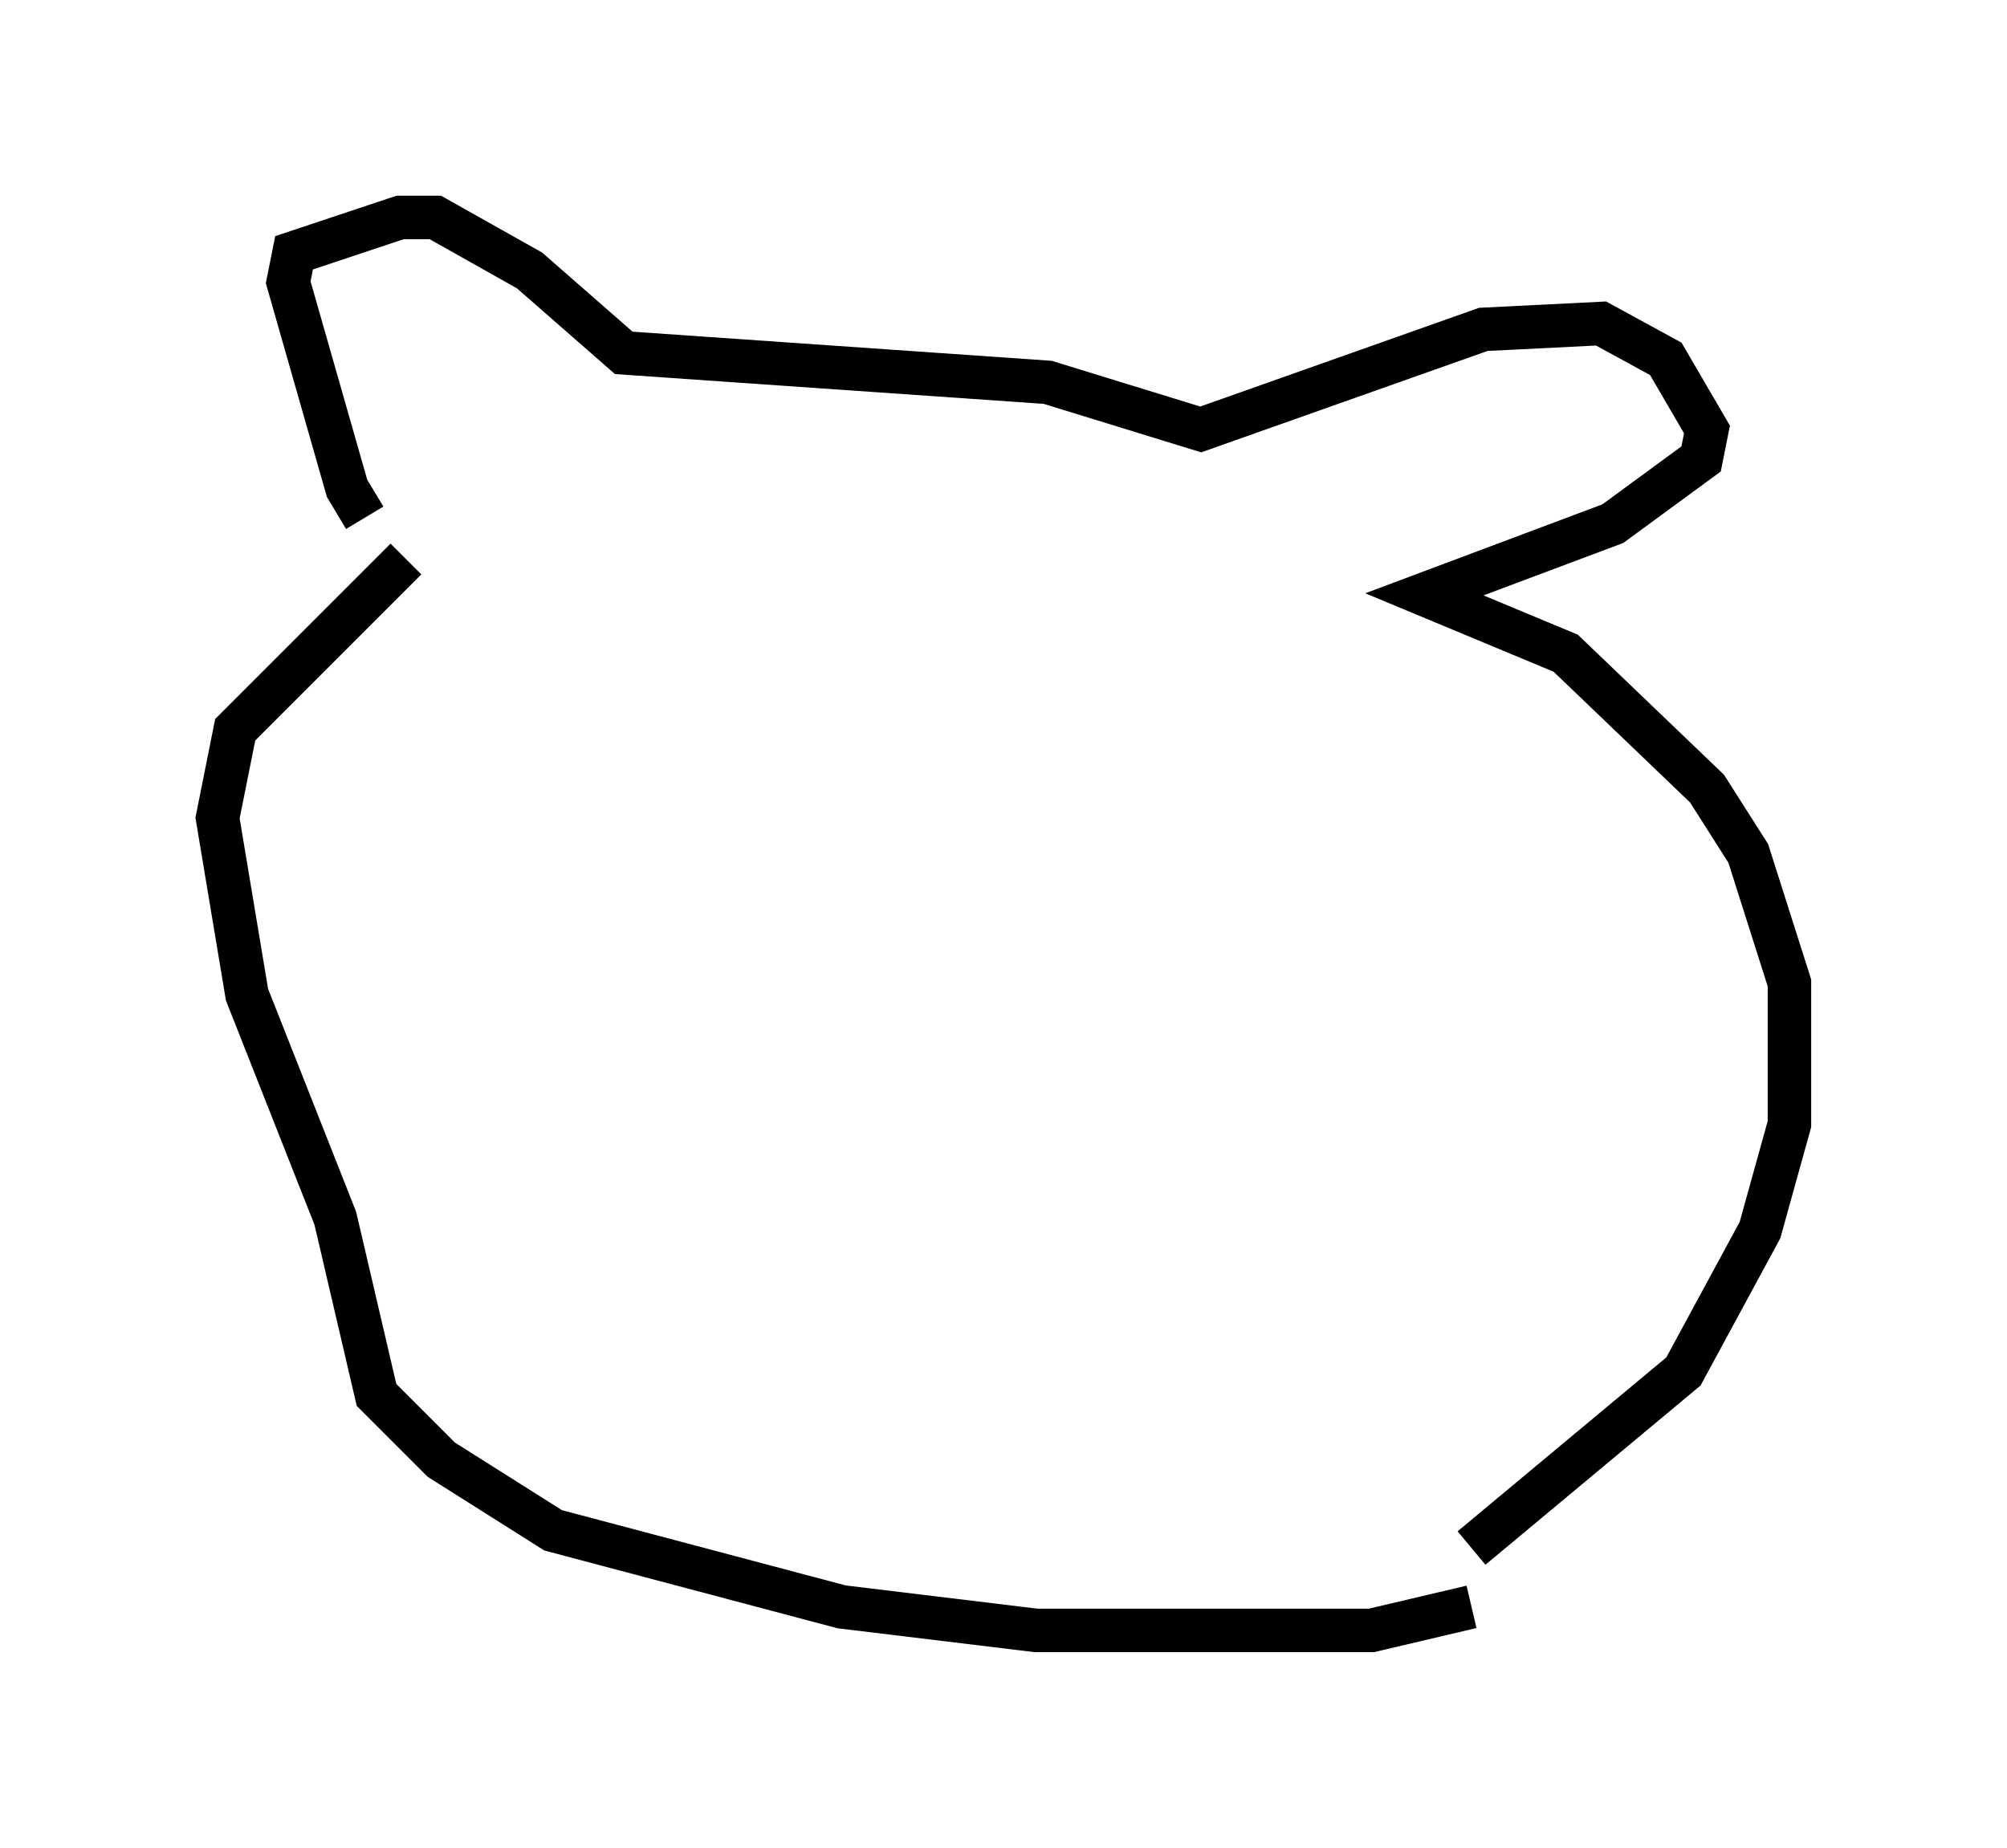 <?xml version="1.0" encoding="utf-8" ?>
<svg baseProfile="full" height="42.476" version="1.1" width="46.13" xmlns="http://www.w3.org/2000/svg" xmlns:ev="http://www.w3.org/2001/xml-events" xmlns:xlink="http://www.w3.org/1999/xlink"><defs /><rect fill="white" height="42.476" width="46.13" x="0" y="0" /><path d="M9.736, 12.578 m-1.353, -0.677 l-0.406, -0.677 -1.353, -4.736 l0.135, -0.677 2.436, -0.812 l0.812, 0.0 2.165, 1.218 l2.165, 1.894 9.743, 0.677 l3.518, 1.083 6.495, -2.3 l2.706, -0.135 1.488, 0.812 l0.947, 1.624 -0.135, 0.677 l-2.03, 1.488 -4.33, 1.624 l3.248, 1.353 3.248, 3.112 l0.947, 1.488 0.947, 2.977 l0.0, 3.248 -0.677, 2.436 l-1.759, 3.248 -4.871, 4.059 m-24.492, -22.733 l-3.924, 3.924 -0.406, 2.03 l0.677, 4.059 2.03, 5.142 l0.947, 4.059 1.488, 1.488 l2.571, 1.624 6.631, 1.759 l4.465, 0.541 7.713, 0.0 l2.3, -0.541 m0.0, 0.0 l0.0, 0.0 " fill="none" stroke="black" stroke-width="1" /></svg>